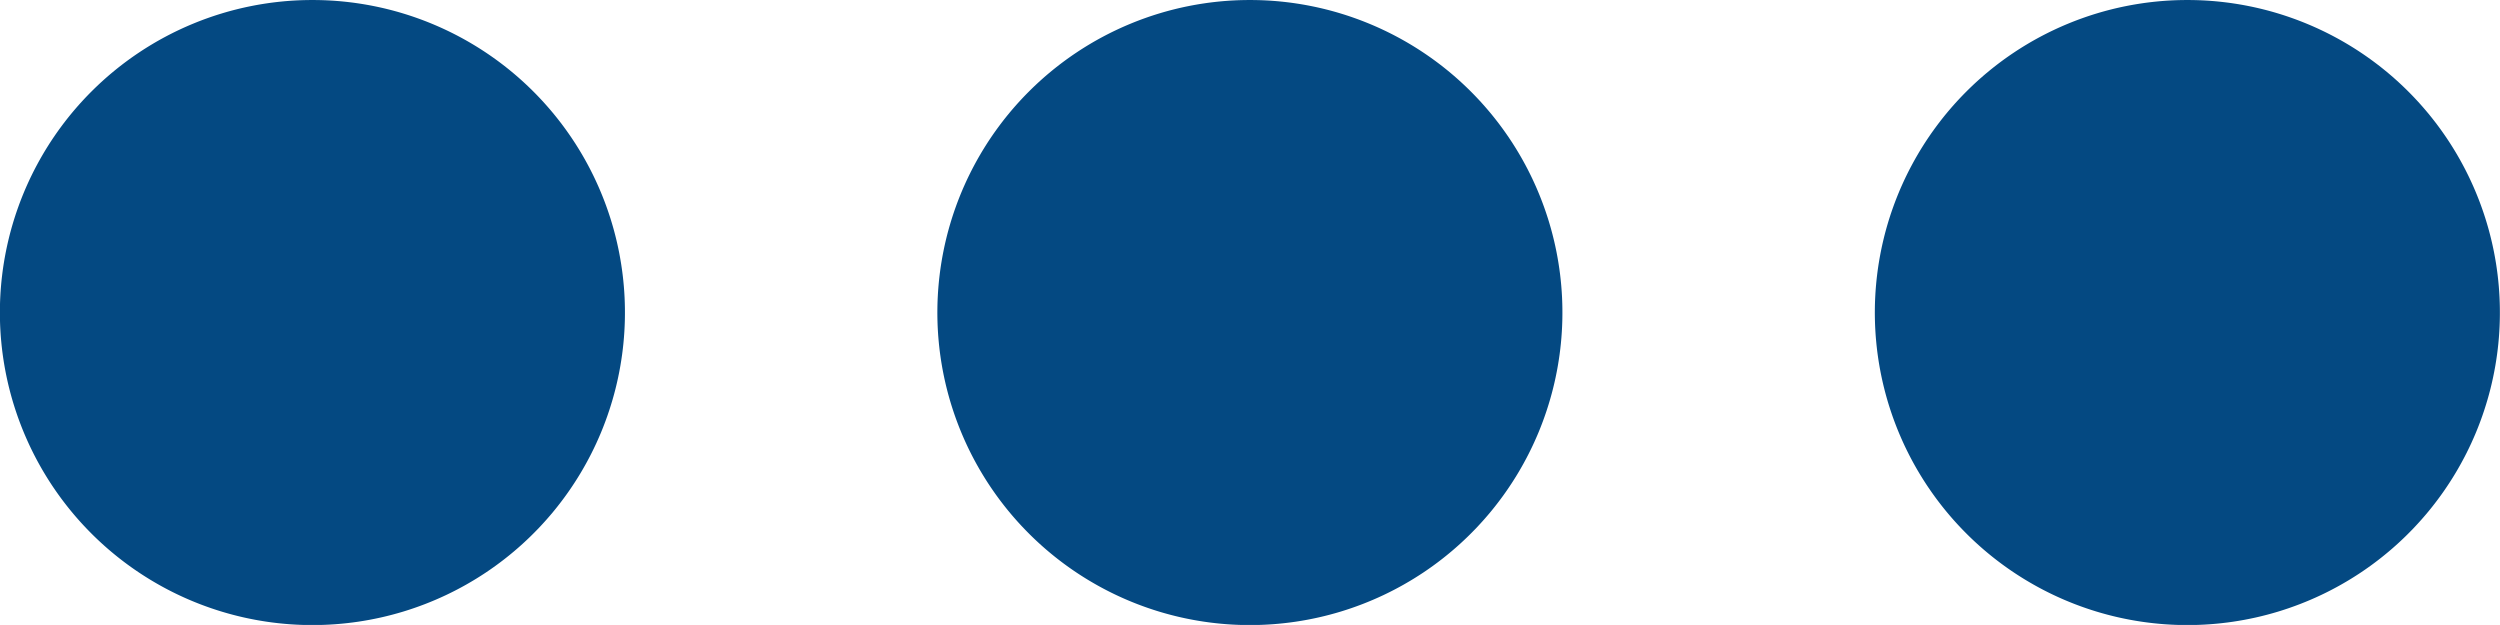 <svg id="menu" xmlns="http://www.w3.org/2000/svg" width="23.486" height="5.871" viewBox="0 0 23.486 5.871">
  <path id="Path_5871" data-name="Path 5871" d="M391.677,194.193a2.936,2.936,0,1,1-4.152,0,2.936,2.936,0,0,1,4.152,0" transform="translate(-369.052 -193.333)" fill="#044982"/>
  <path id="Path_5872" data-name="Path 5872" d="M198.345,194.193a2.936,2.936,0,1,1-4.152,0,2.936,2.936,0,0,1,4.152,0" transform="translate(-184.527 -193.333)" fill="#044982"/>
  <path id="Path_5873" data-name="Path 5873" d="M5.012,194.193a2.936,2.936,0,1,1-4.152,0,2.936,2.936,0,0,1,4.152,0" transform="translate(-0.001 -193.333)" fill="#044982"/>
</svg>
